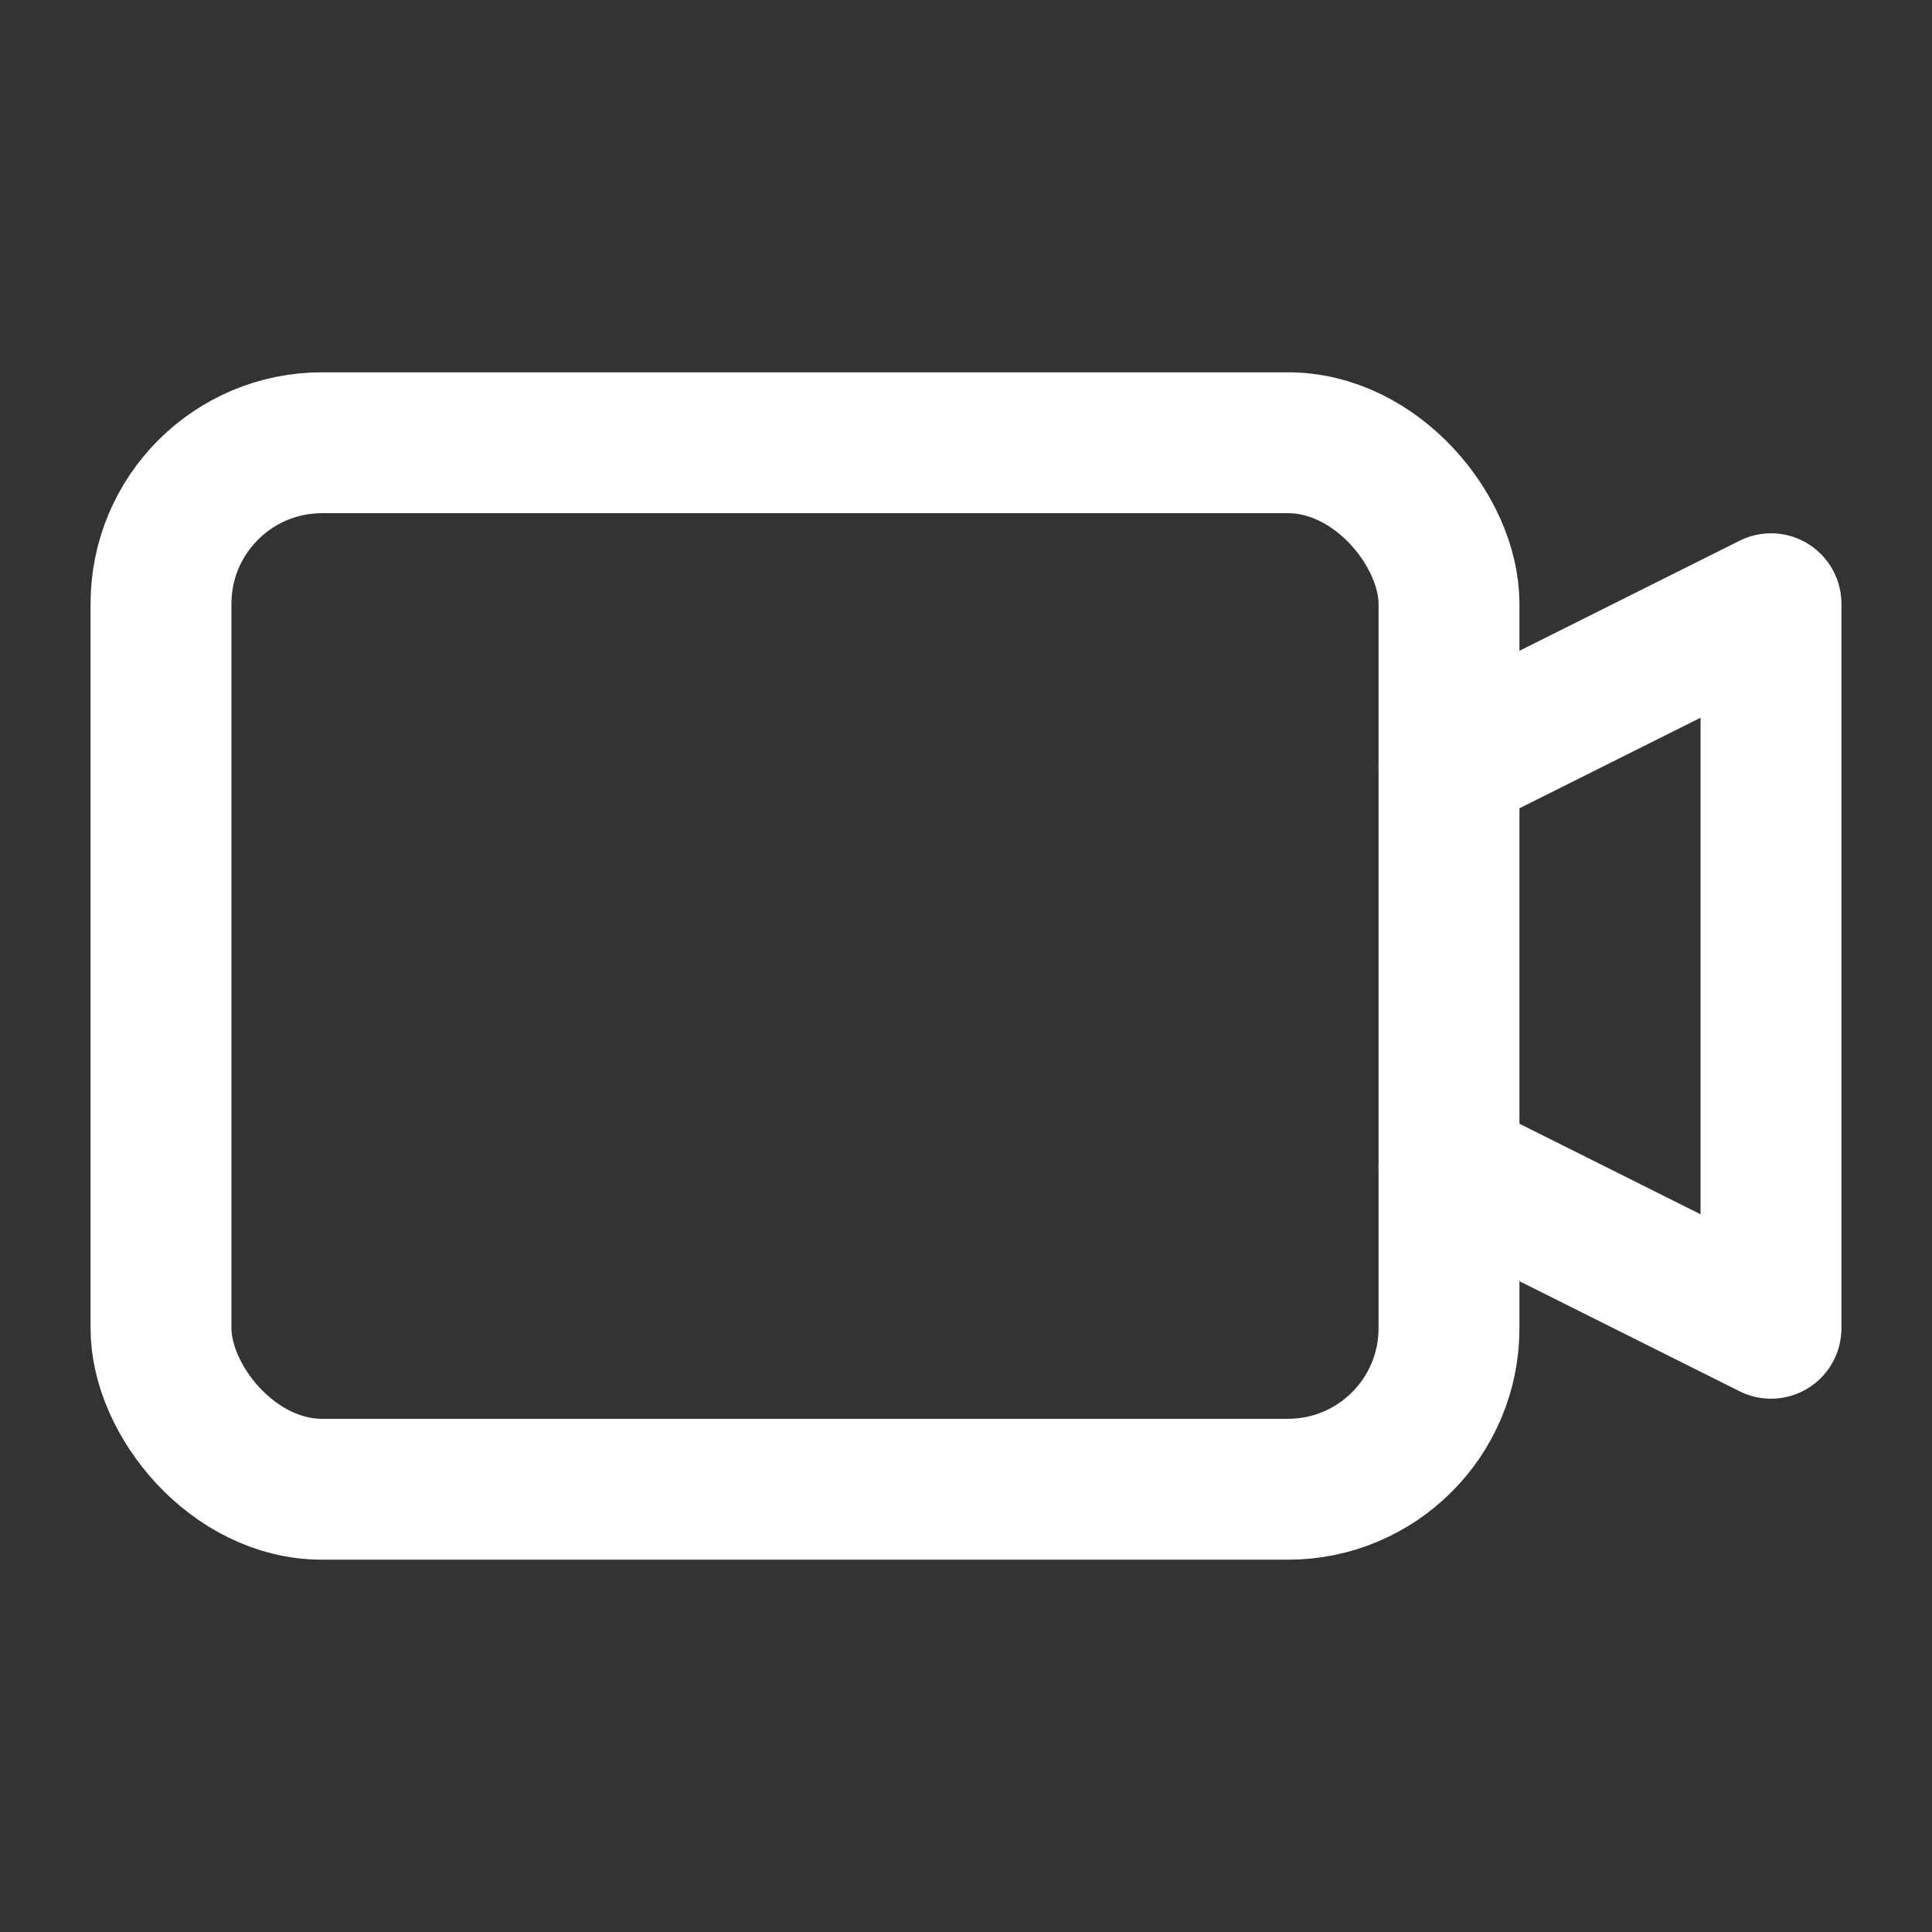 <svg width="24" height="24" viewBox="0 0 24 24" fill="none" xmlns="http://www.w3.org/2000/svg">
<rect x="0" y="0" width="24" height="24" fill="#333333" stroke="none"/>
<rect x="2" y="5.5" width="16" height="13" rx="2" stroke="white" stroke-width="1.75"/>
<path d="M18 14.5L22 16.5V7.5L18 9.5" stroke="white" stroke-width="1.75" stroke-linecap="round" stroke-linejoin="round"/>
</svg>
